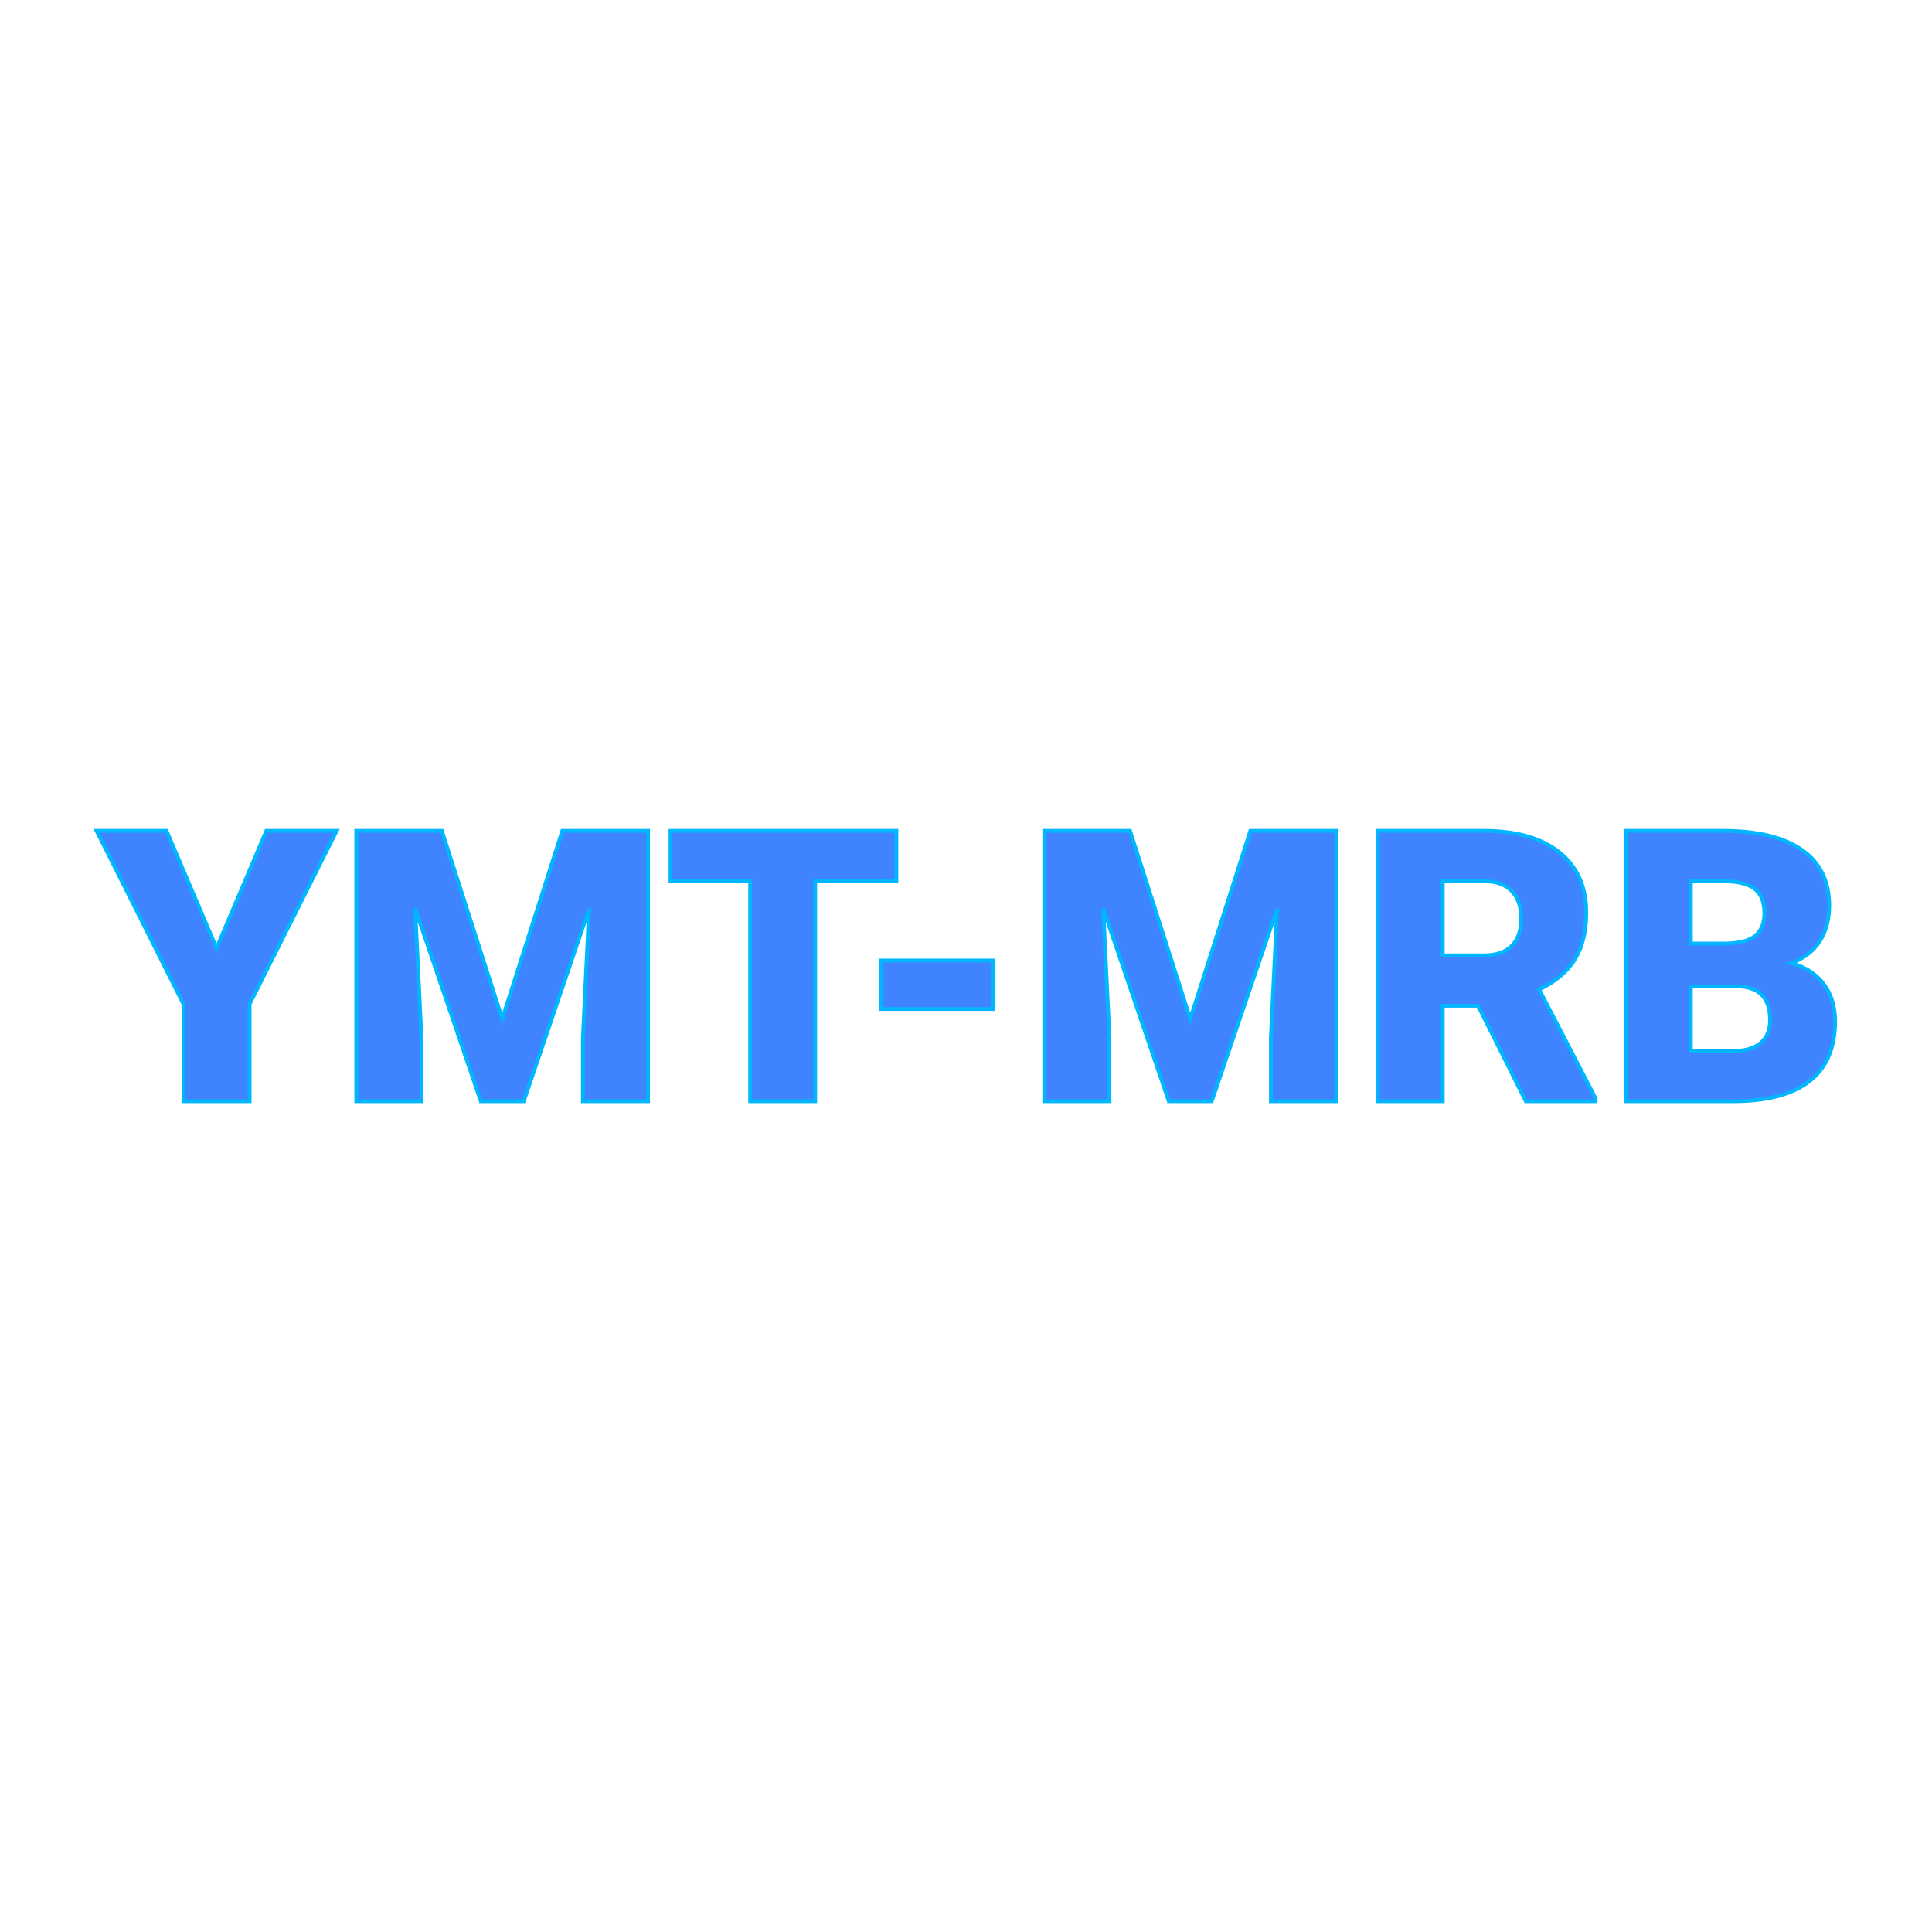 <svg xmlns="http://www.w3.org/2000/svg" version="1.1" xmlns:xlink="http://www.w3.org/1999/xlink" width="200" height="200"><svg xmlns="http://www.w3.org/2000/svg" version="1.1" xmlns:xlink="http://www.w3.org/1999/xlink" viewBox="0 0 200 200"><rect width="200" height="200" fill="url('#gradient')"></rect><defs><linearGradient id="SvgjsLinearGradient1001" gradientTransform="rotate(45 0.5 0.5)"><stop offset="0%" stop-color="#1eff73"></stop><stop offset="100%" stop-color="#a4ba32"></stop></linearGradient></defs><g><g fill="#4083ff" transform="matrix(1.968,0,0,1.968,10.056,113.995)" stroke="#00b7ff" stroke-width="0.2"><path d="M3.65-14.22L6.28-8.05L8.90-14.22L12.60-14.22L8.02-5.11L8.02 0L4.54 0L4.54-5.11L-0.03-14.22L3.65-14.22ZM13.63-14.22L18.13-14.22L21.31-4.33L24.47-14.22L28.98-14.22L28.98 0L25.55 0L25.55-3.32L25.88-10.12L22.44 0L20.18 0L16.73-10.13L17.06-3.32L17.06 0L13.63 0L13.63-14.22ZM42.04-14.22L42.04-11.57L37.77-11.57L37.77 0L34.35 0L34.35-11.57L30.16-11.57L30.16-14.22L42.04-14.22ZM47.11-7.40L47.11-4.85L41.24-4.85L41.24-7.40L47.11-7.40ZM49.82-14.22L54.33-14.22L57.50-4.33L60.66-14.22L65.18-14.22L65.18 0L61.74 0L61.74-3.32L62.07-10.12L58.63 0L56.37 0L52.92-10.13L53.25-3.32L53.25 0L49.82 0L49.82-14.22ZM75.15 0L72.64-5.02L70.78-5.02L70.78 0L67.35 0L67.35-14.22L72.95-14.22Q75.48-14.22 76.90-13.10Q78.33-11.97 78.33-9.92L78.33-9.92Q78.33-8.44 77.73-7.46Q77.13-6.48 75.85-5.88L75.85-5.88L78.82-0.15L78.82 0L75.15 0ZM70.78-11.57L70.78-7.67L72.95-7.67Q73.93-7.67 74.42-8.18Q74.91-8.69 74.91-9.61Q74.91-10.53 74.41-11.05Q73.92-11.57 72.95-11.57L72.95-11.57L70.78-11.57ZM86.17 0L80.40 0L80.40-14.22L85.51-14.22Q88.25-14.22 89.68-13.21Q91.11-12.21 91.11-10.29L91.11-10.29Q91.11-9.19 90.61-8.41Q90.10-7.63 89.11-7.26L89.11-7.26Q90.22-6.96 90.82-6.16Q91.42-5.36 91.42-4.21L91.42-4.21Q91.42-2.12 90.09-1.07Q88.77-0.02 86.17 0L86.17 0ZM86.23-6.04L83.83-6.04L83.83-2.64L86.07-2.64Q87.00-2.64 87.50-3.06Q88.00-3.49 88.00-4.26L88.00-4.26Q88.00-6.04 86.23-6.04L86.23-6.04ZM83.83-11.57L83.83-8.29L85.62-8.29Q86.74-8.30 87.22-8.70Q87.70-9.10 87.70-9.88L87.70-9.88Q87.70-10.78 87.18-11.18Q86.66-11.57 85.51-11.57L85.51-11.57L83.83-11.57Z"></path></g></g></svg><style>@media (prefers-color-scheme: light) { :root { filter: none; } }
@media (prefers-color-scheme: dark) { :root { filter: none; } }
</style></svg>